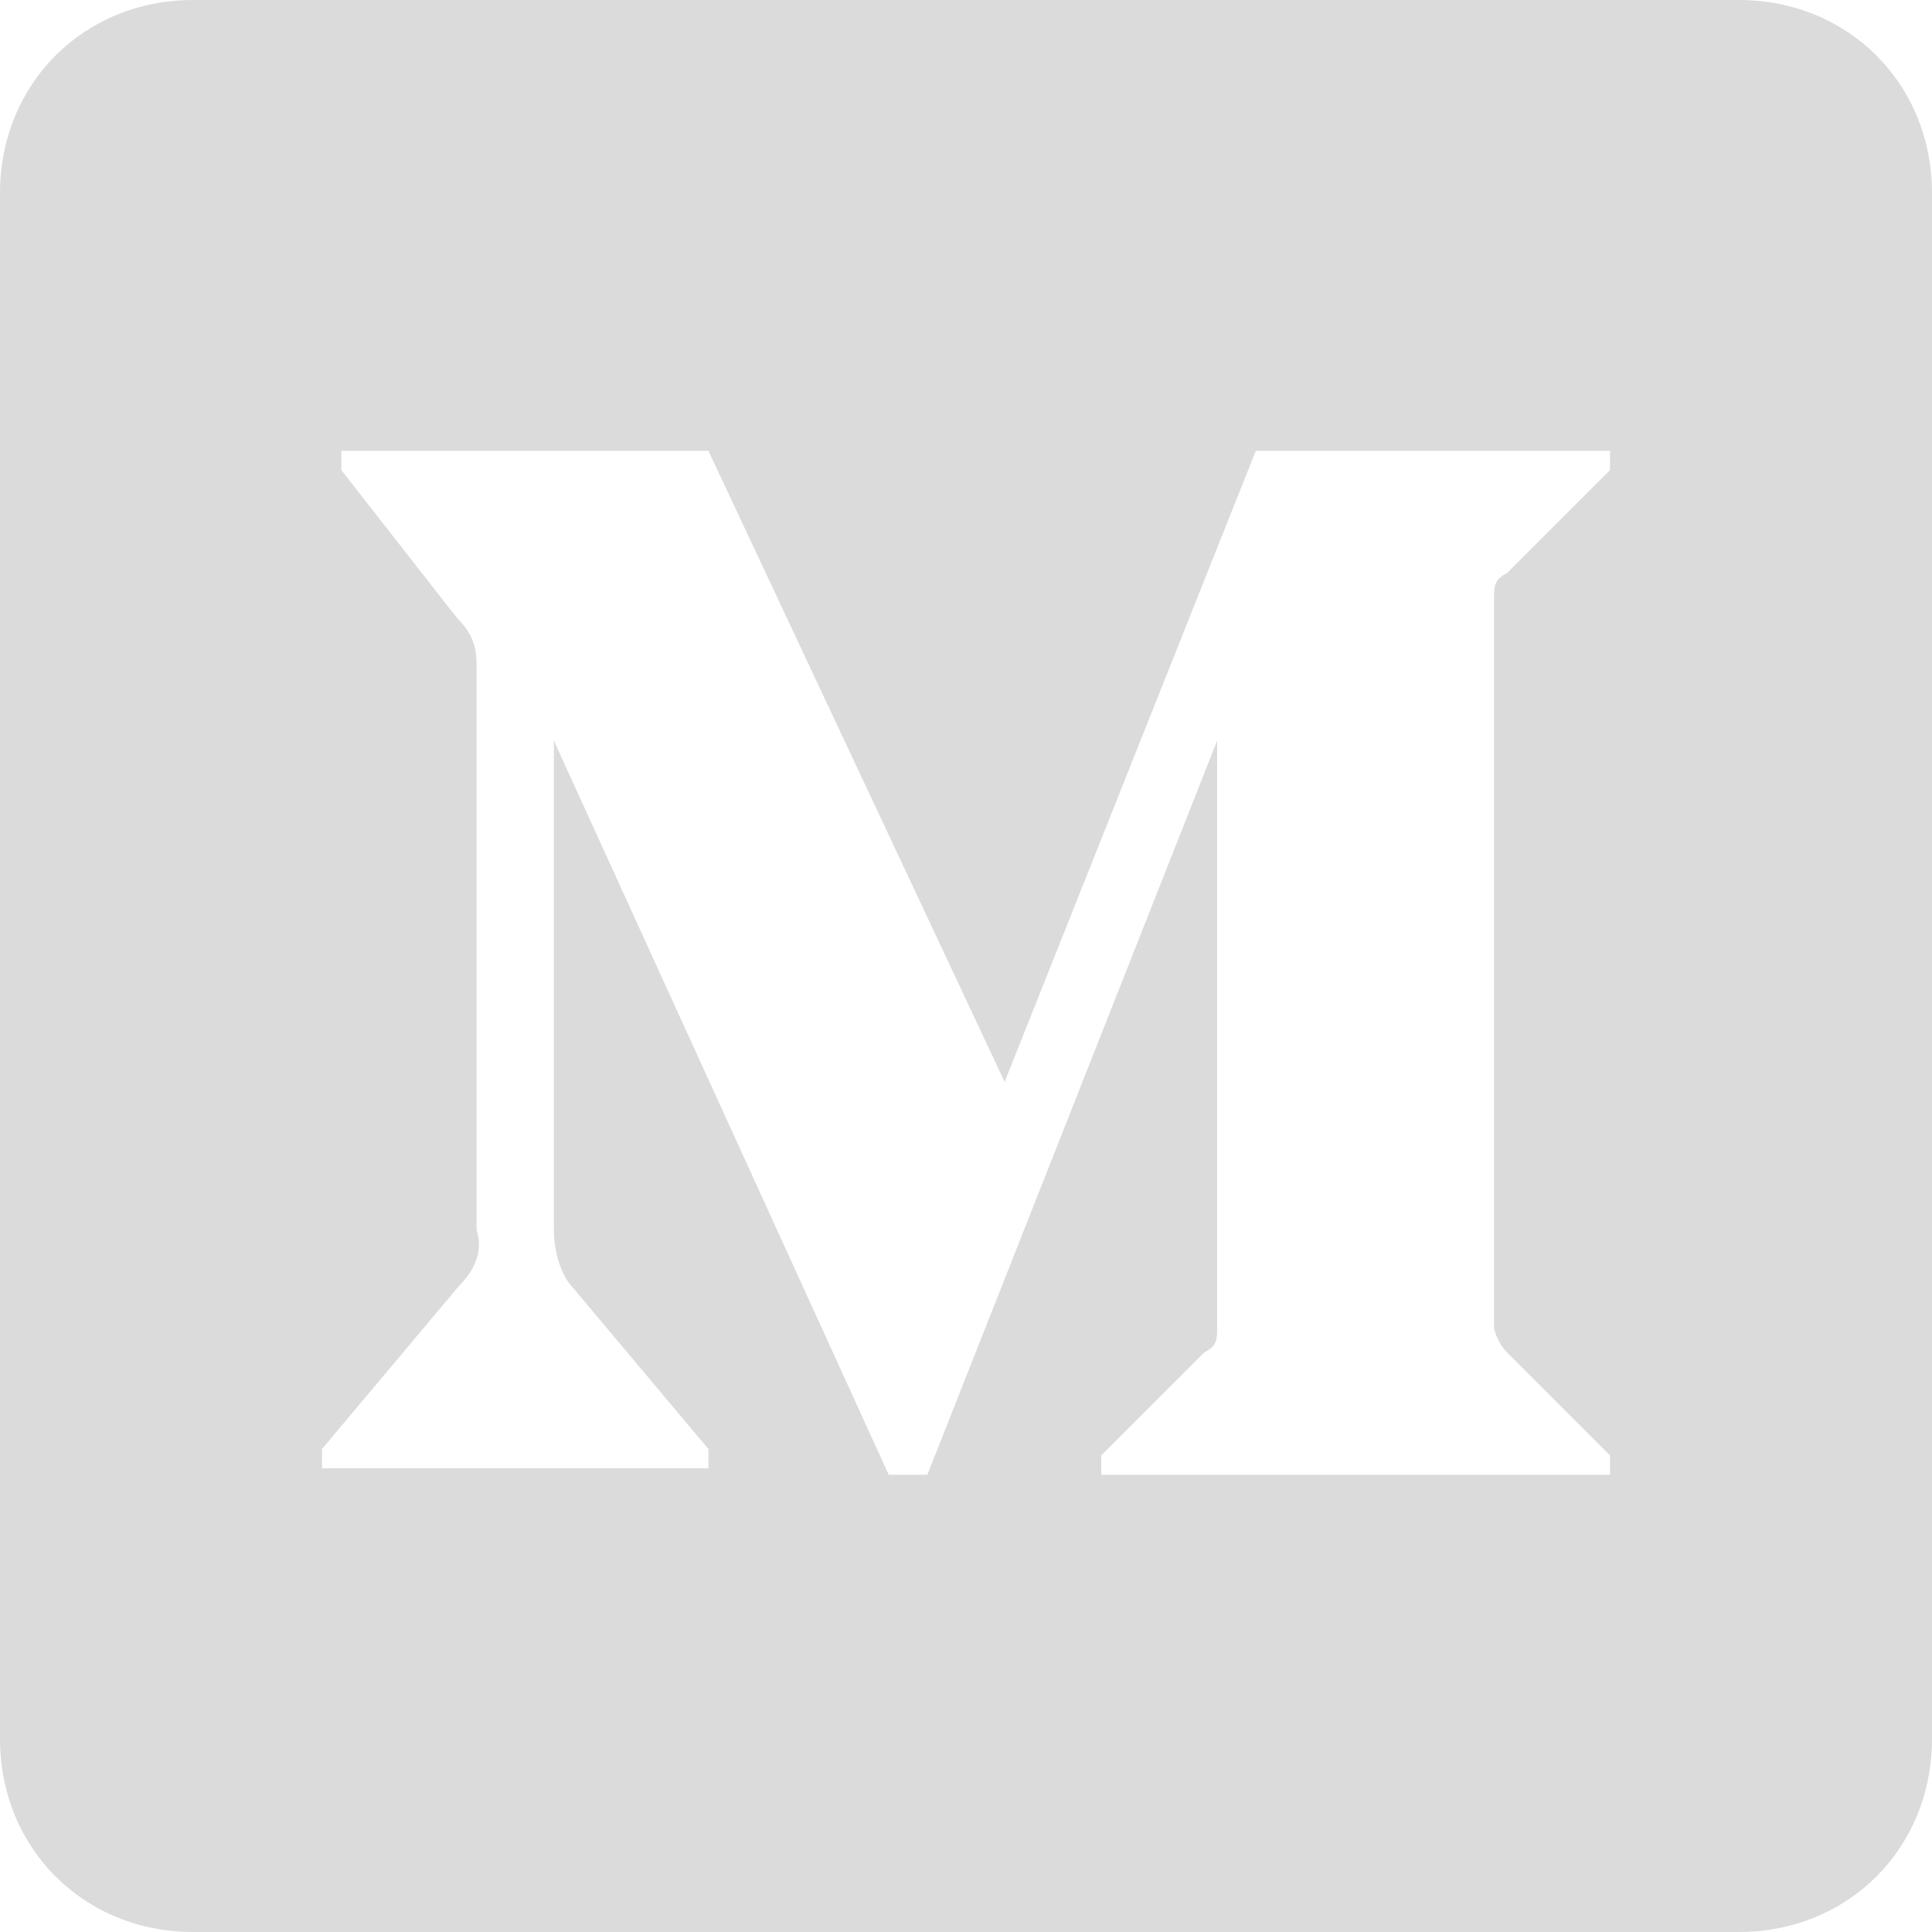 <svg xmlns="http://www.w3.org/2000/svg" viewBox="0 0 30 30"><path d="M3 0C1.3 0 0 1.3 0 3v24c0 1.7 1.3 3 3 3h24c1.7 0 3-1.3 3-3V3c0-1.7-1.3-3-3-3H3zm4.1 9.6c.2.2.3.4.3.7v8.8c.1.3 0 .6-.3.9L5 22.5v.3h6v-.3L8.9 20c-.2-.2-.3-.6-.3-.9v-7.6l5.2 11.4h.6l4.5-11.4v9.1c0 .2 0 .3-.2.4l-1.6 1.6v.3H25v-.3L23.4 21c-.1-.1-.2-.3-.2-.4V9.3c0-.2 0-.3.2-.4L25 7.3V7h-5.5l-3.9 9.8L11 7H5.3v.3l1.8 2.3z" fill-rule="evenodd" clip-rule="evenodd" fill="#dbdbdb"/></svg>